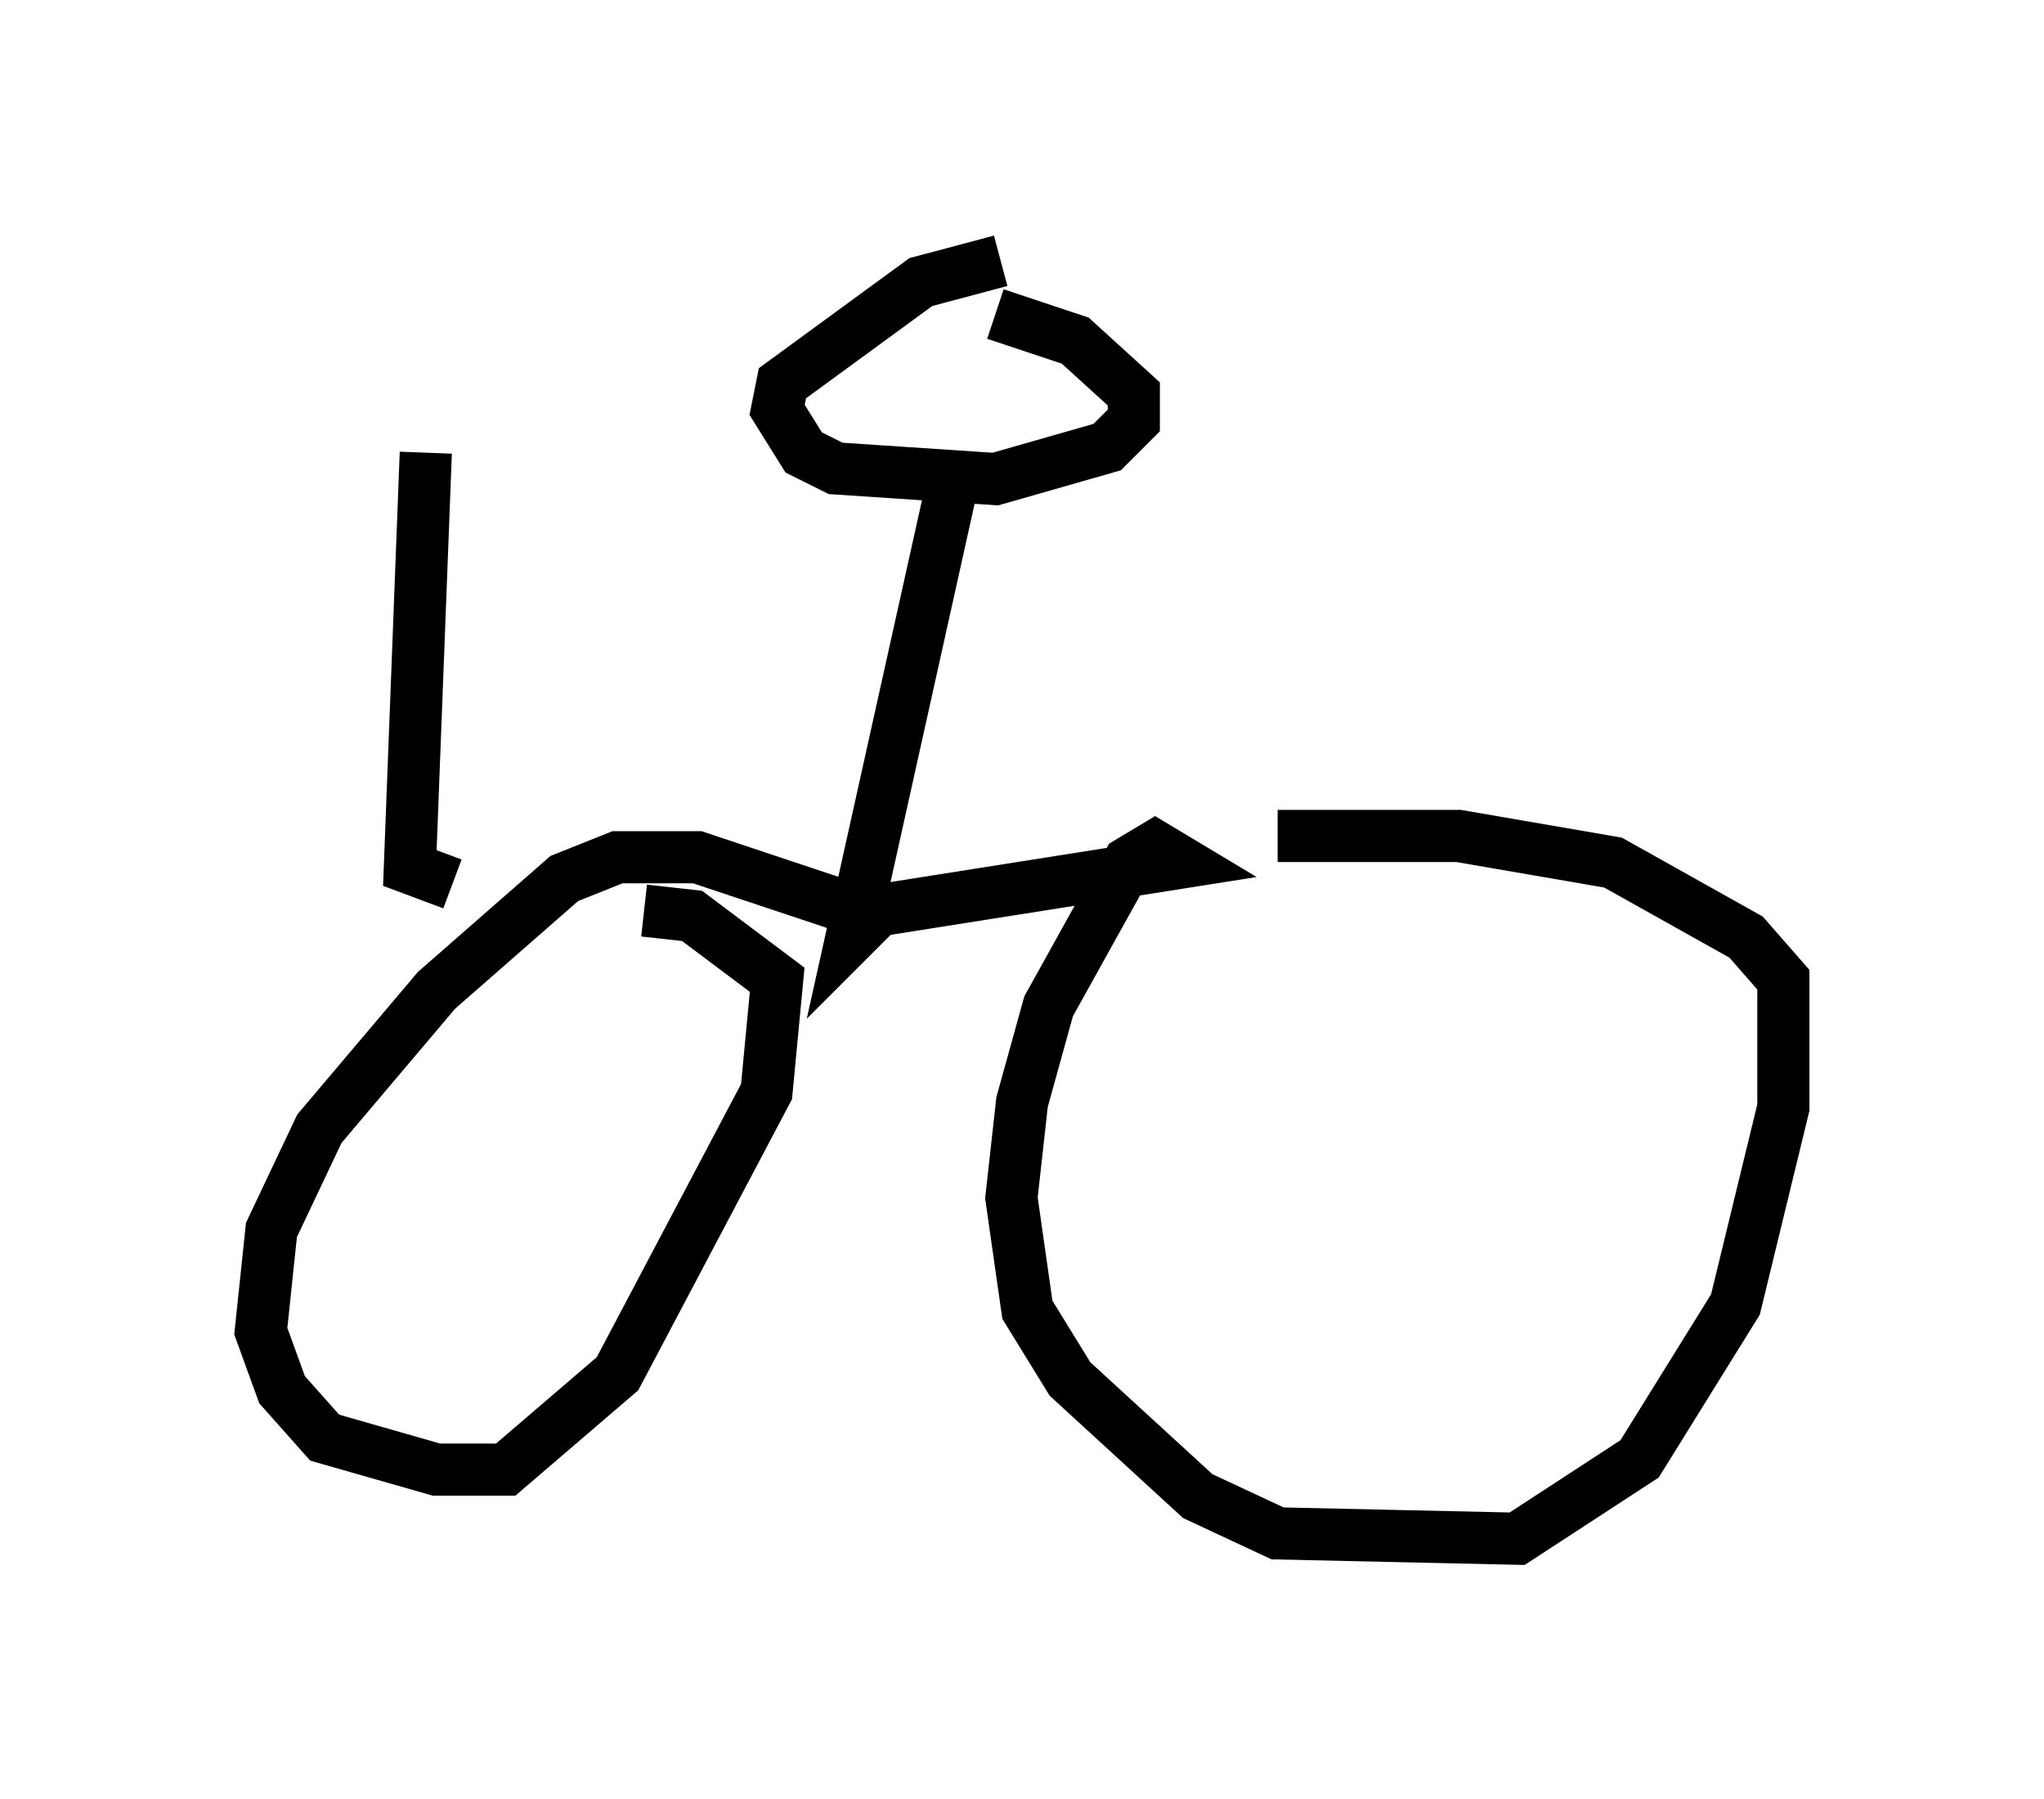 <?xml version="1.0" encoding="utf-8" ?>
<svg baseProfile="full" height="34.5" version="1.1" width="39.196" xmlns="http://www.w3.org/2000/svg" xmlns:ev="http://www.w3.org/2001/xml-events" xmlns:xlink="http://www.w3.org/1999/xlink"><defs /><rect fill="white" height="34.5" width="39.196" x="0" y="0" /><path d="M19.802, 5.408 m-0.613, -0.408 l-1.531, 0.408 -2.654, 1.94 l-0.102, 0.51 0.51, 0.817 l0.613, 0.306 3.063, 0.204 l2.144, -0.613 0.51, -0.51 l0.0, -0.51 -1.123, -1.021 l-1.531, -0.51 m-0.715, 2.756 l-2.042, 9.188 0.51, -0.51 l5.819, -0.919 -0.51, -0.306 l-0.51, 0.306 -1.531, 2.756 l-0.51, 1.838 -0.204, 1.838 l0.306, 2.144 0.817, 1.327 l2.45, 2.246 1.531, 0.715 l4.594, 0.102 2.348, -1.531 l1.838, -2.96 0.919, -3.777 l0.0, -2.45 -0.715, -0.817 l-2.552, -1.429 -2.96, -0.51 l-3.471, 0.0 m-8.065, 1.429 l-3.063, -1.021 -1.531, 0.0 l-1.021, 0.408 -2.45, 2.144 l-2.246, 2.654 -0.919, 1.94 l-0.204, 1.94 0.408, 1.123 l0.817, 0.919 2.144, 0.613 l1.327, 0.0 2.144, -1.838 l2.858, -5.41 0.204, -2.144 l-1.633, -1.225 -0.919, -0.102 m-3.675, -0.51 l-0.817, -0.306 0.306, -7.963 " fill="none" stroke="black" stroke-width="1" /></svg>